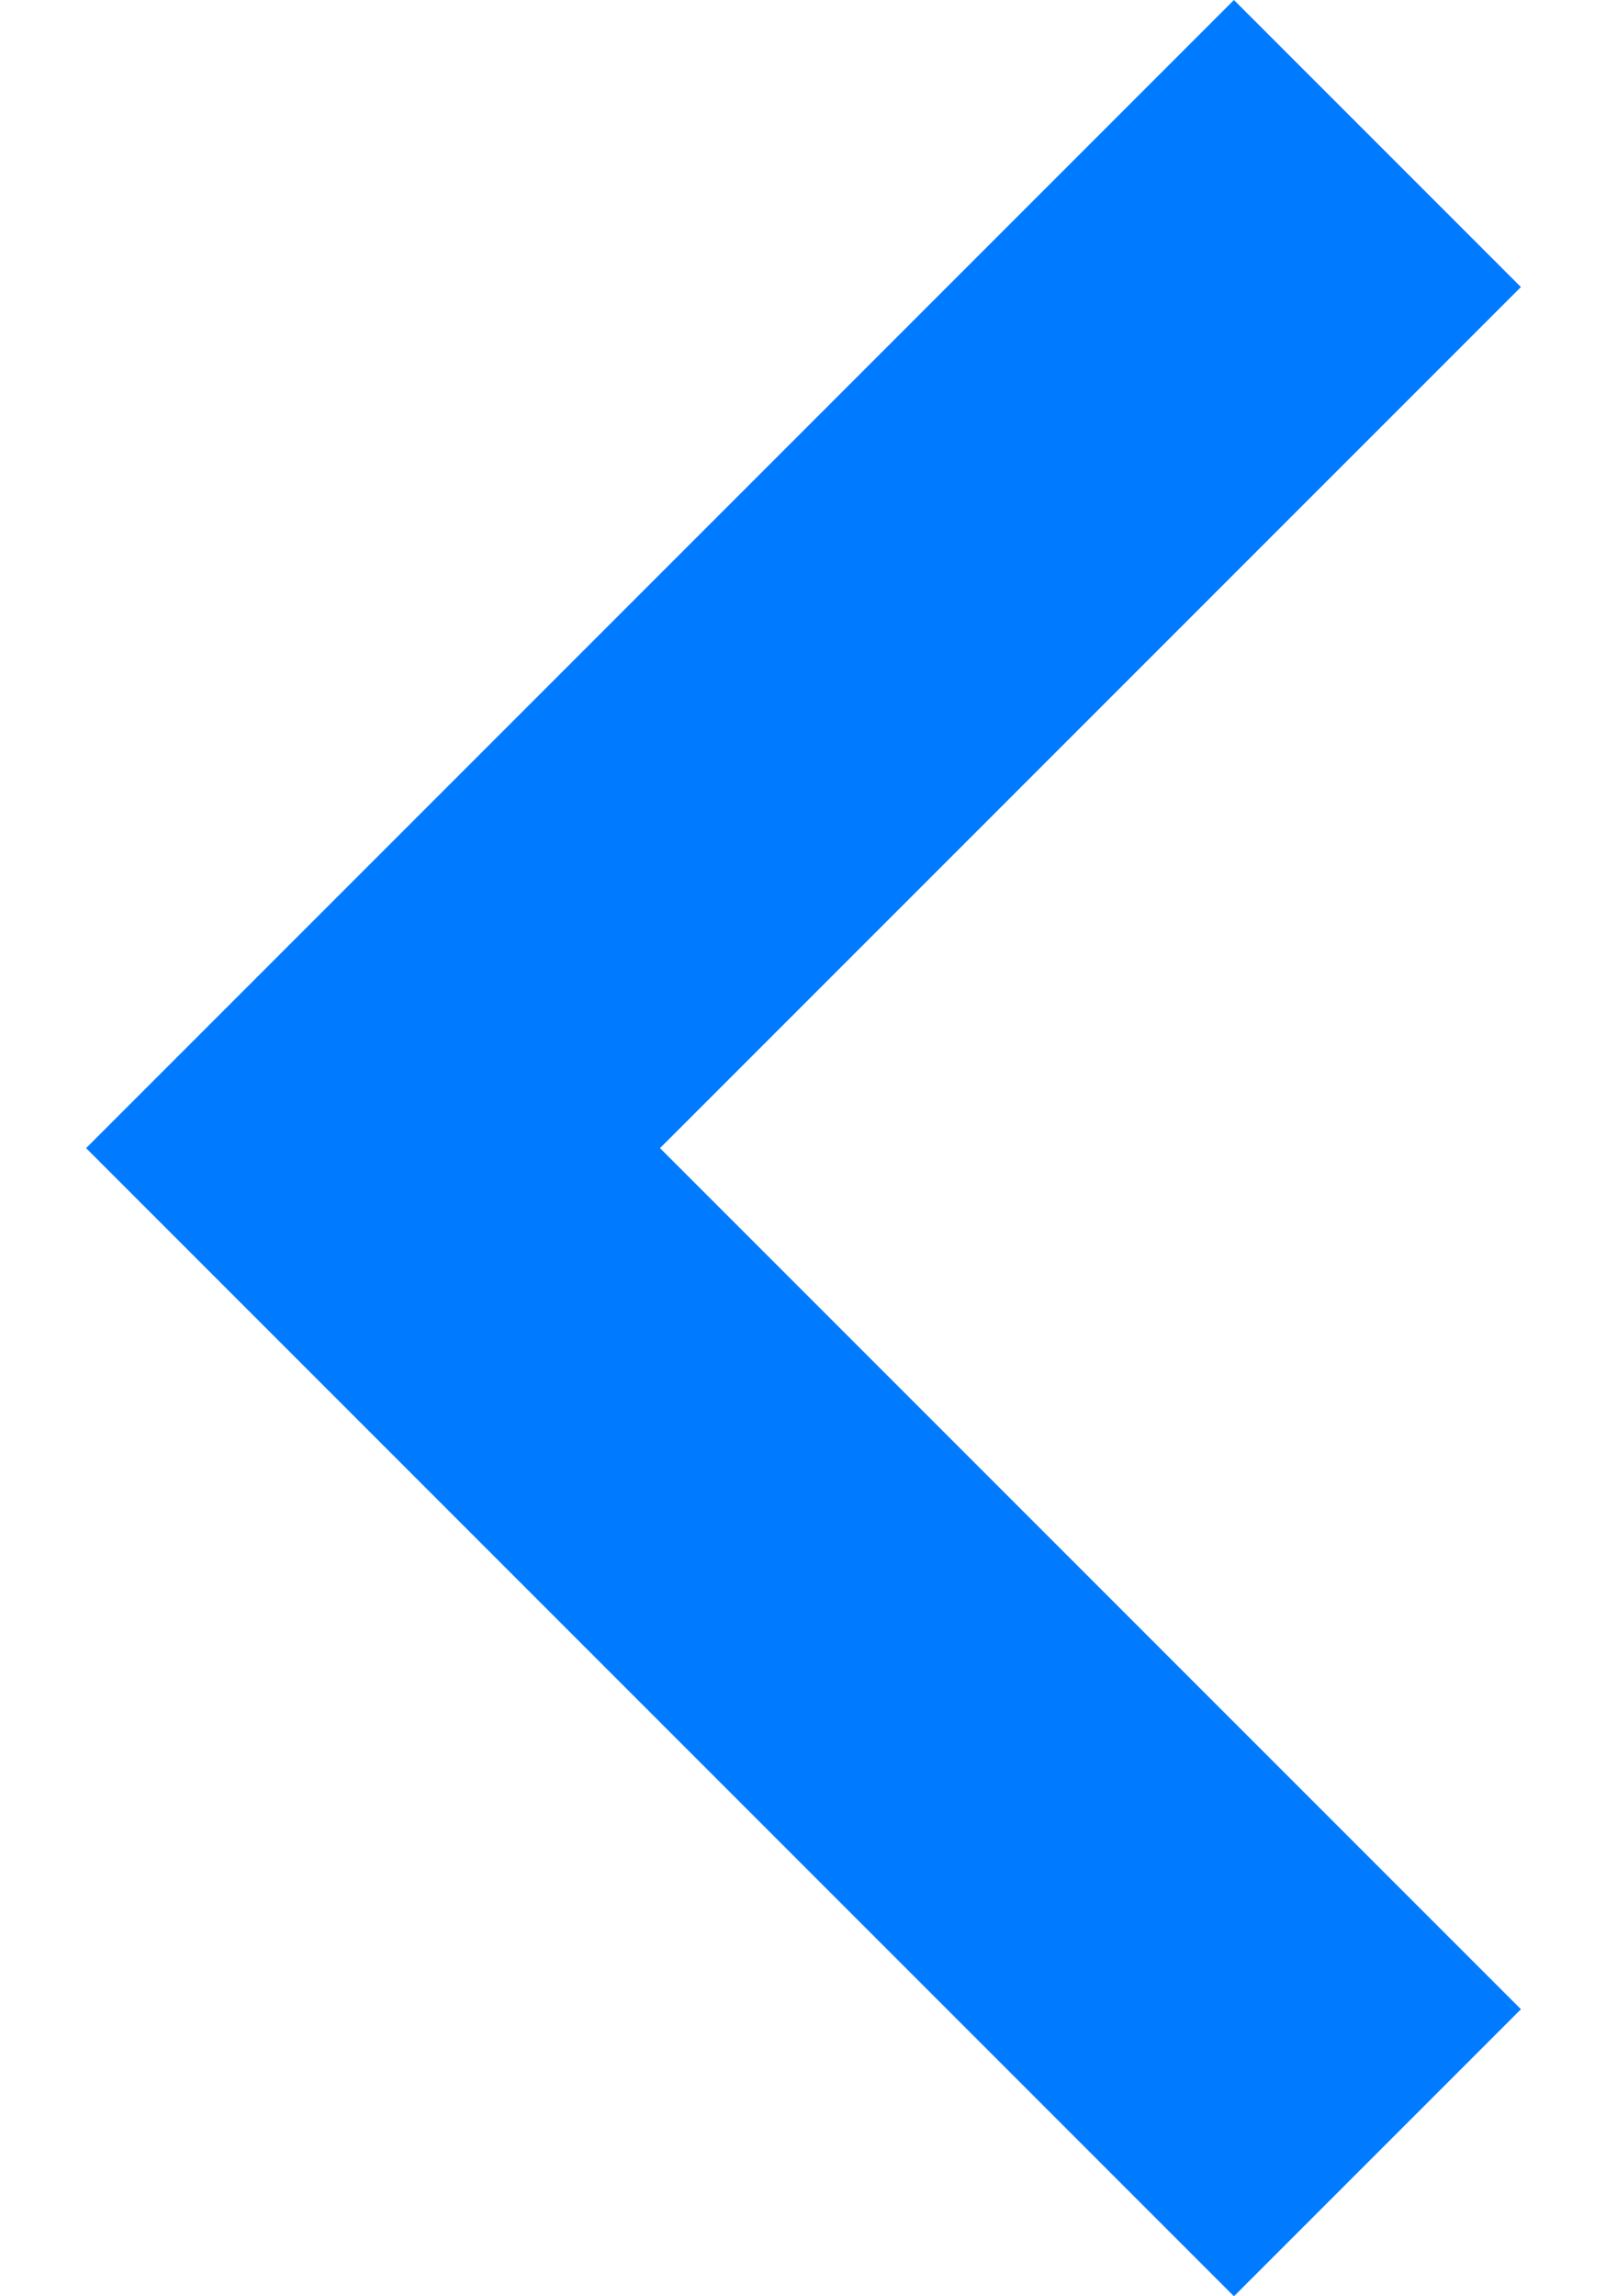 <svg width="14" height="20" viewBox="0 0 14 20" fill="none" xmlns="http://www.w3.org/2000/svg">
<path fill-rule="evenodd" clip-rule="evenodd" d="M10.75 20L0.75 10L10.75 0L13.25 2.5L5.75 10L13.25 17.5L10.75 20Z" fill="#007BFF"/>
</svg>
